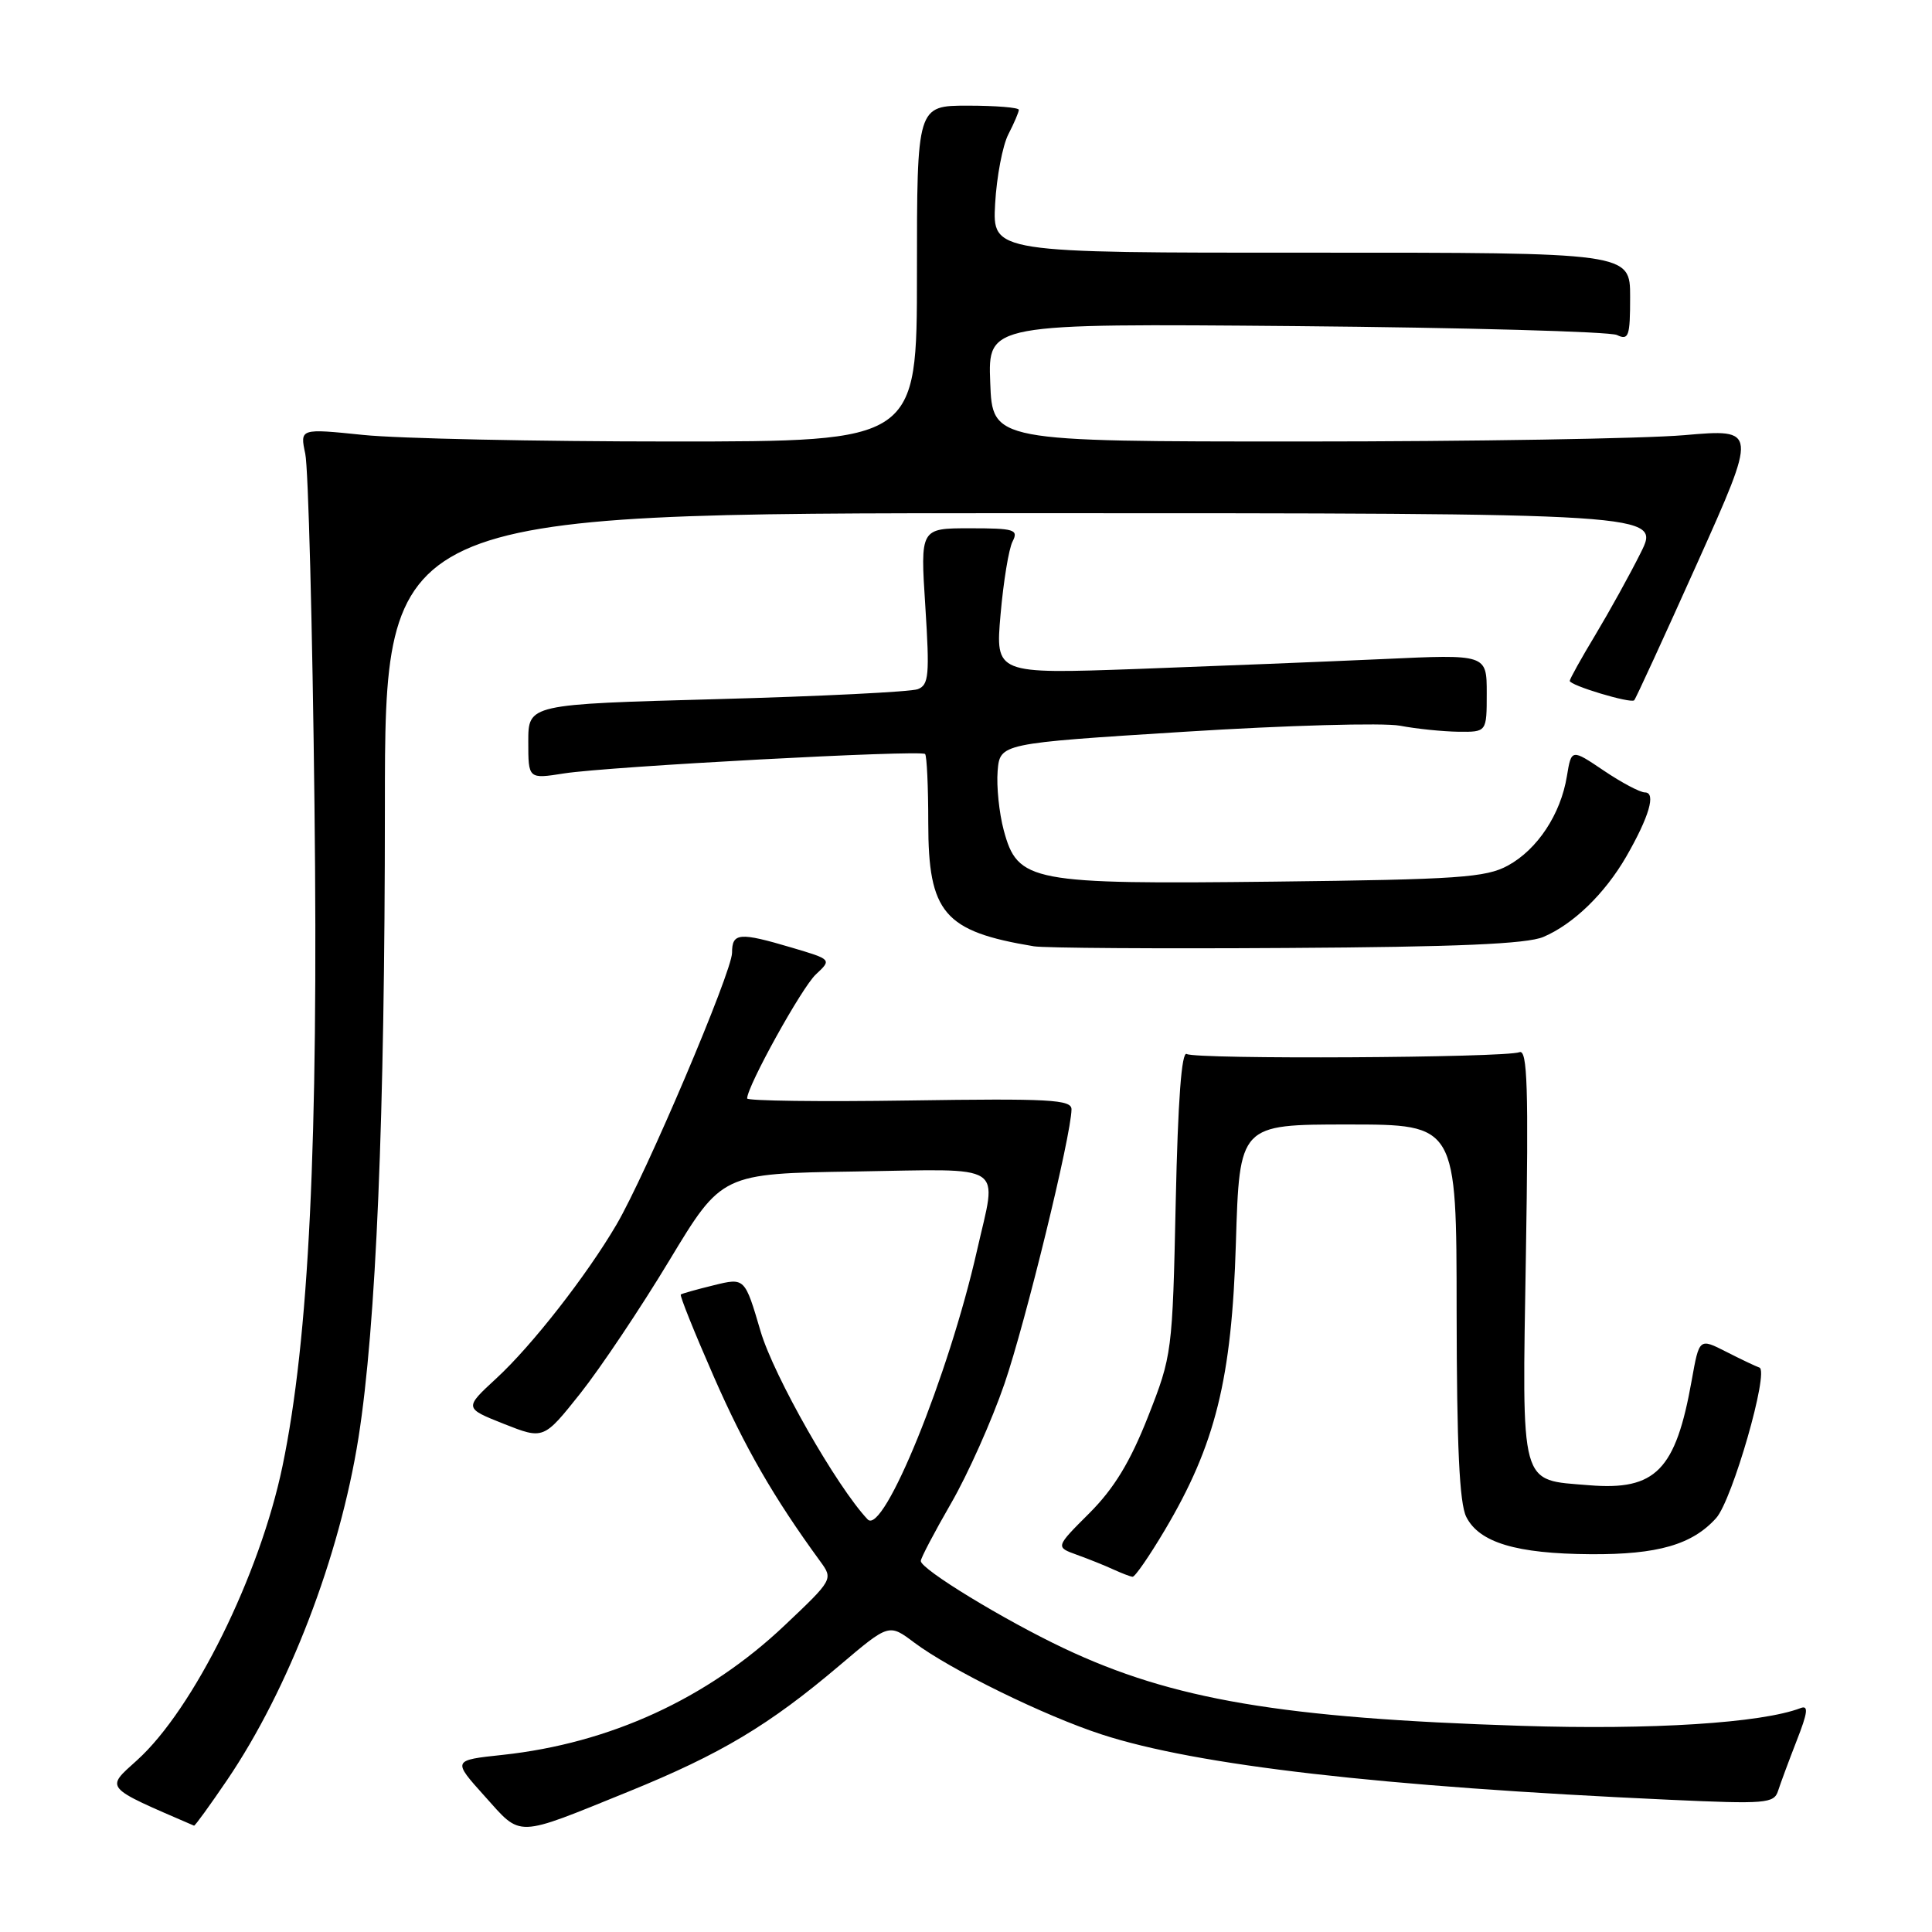 <?xml version="1.0" encoding="UTF-8" standalone="no"?>
<!DOCTYPE svg PUBLIC "-//W3C//DTD SVG 1.1//EN" "http://www.w3.org/Graphics/SVG/1.1/DTD/svg11.dtd" >
<svg xmlns="http://www.w3.org/2000/svg" xmlns:xlink="http://www.w3.org/1999/xlink" version="1.1" viewBox="0 0 256 256">
 <g >
 <path fill="currentColor"
d=" M 83.30 237.39 C 95.52 232.42 101.91 228.60 111.28 220.65 C 117.79 215.13 117.79 215.13 121.14 217.65 C 125.96 221.26 138.42 227.37 146.00 229.83 C 158.60 233.93 182.93 236.73 221.26 238.48 C 233.96 239.06 235.06 238.97 235.60 237.31 C 235.92 236.31 237.03 233.32 238.07 230.65 C 239.54 226.91 239.66 225.92 238.59 226.33 C 233.42 228.31 218.87 229.24 201.54 228.68 C 169.86 227.67 155.36 225.21 141.00 218.42 C 133.03 214.65 122.02 207.94 122.01 206.84 C 122.00 206.47 123.81 203.03 126.03 199.18 C 128.25 195.34 131.43 188.21 133.10 183.35 C 135.90 175.17 141.94 150.46 141.98 147.00 C 142.00 145.70 139.10 145.54 120.50 145.82 C 108.68 146.00 99.00 145.87 99.00 145.55 C 99.00 143.93 106.24 130.85 108.10 129.12 C 110.22 127.14 110.22 127.14 104.93 125.57 C 97.95 123.50 97.00 123.58 97.00 126.25 C 96.99 128.78 85.59 155.62 81.68 162.28 C 77.72 169.03 70.49 178.29 65.78 182.63 C 61.50 186.58 61.50 186.58 66.76 188.67 C 72.03 190.75 72.03 190.75 76.90 184.63 C 79.57 181.26 84.89 173.32 88.70 167.00 C 95.64 155.50 95.64 155.50 113.32 155.23 C 133.66 154.91 132.12 153.92 129.46 165.69 C 125.72 182.23 117.06 203.53 114.97 201.33 C 110.88 197.01 102.53 182.34 100.78 176.40 C 98.69 169.29 98.69 169.29 94.59 170.30 C 92.34 170.85 90.37 171.40 90.21 171.53 C 90.04 171.65 92.01 176.55 94.58 182.41 C 98.68 191.77 102.52 198.44 108.68 206.88 C 110.41 209.25 110.39 209.30 103.96 215.38 C 93.72 225.08 80.81 231.00 66.61 232.53 C 59.94 233.24 59.94 233.24 64.22 238.00 C 69.17 243.51 68.14 243.54 83.30 237.39 Z  M 30.09 235.87 C 38.26 223.83 45.01 206.25 47.50 190.51 C 49.84 175.67 51.00 148.05 51.00 106.89 C 51.00 68.00 51.00 68.00 135.52 68.00 C 220.03 68.00 220.03 68.00 217.40 73.25 C 215.96 76.14 213.25 81.03 211.39 84.13 C 209.52 87.23 208.00 89.97 208.00 90.22 C 208.00 90.82 216.08 93.25 216.54 92.79 C 216.74 92.60 220.49 84.43 224.89 74.63 C 232.88 56.82 232.88 56.82 223.19 57.66 C 217.86 58.12 195.05 58.50 172.50 58.50 C 131.50 58.50 131.50 58.50 131.21 50.68 C 130.91 42.86 130.91 42.86 171.71 43.21 C 194.14 43.41 213.29 43.94 214.25 44.39 C 215.81 45.13 216.00 44.58 216.00 39.34 C 216.00 33.47 216.00 33.47 173.75 33.48 C 131.50 33.50 131.50 33.50 131.86 27.00 C 132.06 23.42 132.85 19.28 133.61 17.80 C 134.38 16.31 135.00 14.85 135.00 14.55 C 135.00 14.25 131.96 14.00 128.25 14.00 C 121.50 14.00 121.50 14.00 121.50 36.25 C 121.50 58.50 121.50 58.50 89.00 58.50 C 71.12 58.50 52.73 58.11 48.12 57.63 C 39.74 56.77 39.74 56.77 40.45 60.13 C 40.85 61.99 41.40 82.93 41.67 106.68 C 42.20 151.52 40.94 177.41 37.43 194.28 C 34.42 208.73 25.64 226.48 18.17 233.23 C 13.95 237.04 13.65 236.70 25.71 241.91 C 25.83 241.96 27.80 239.24 30.09 235.87 Z  M 154.34 202.75 C 161.06 191.43 163.22 182.71 163.76 164.75 C 164.24 149.00 164.24 149.00 178.62 149.00 C 193.00 149.00 193.00 149.00 193.01 173.75 C 193.03 191.65 193.38 199.19 194.29 201.00 C 196.01 204.40 200.93 205.88 210.78 205.94 C 219.66 206.00 224.25 204.67 227.41 201.14 C 229.55 198.73 234.46 181.66 233.13 181.21 C 232.66 181.05 230.68 180.11 228.72 179.11 C 225.16 177.30 225.16 177.30 224.16 182.90 C 222.04 194.82 219.39 197.53 210.55 196.80 C 201.28 196.03 201.68 197.49 202.19 166.23 C 202.55 144.16 202.39 139.02 201.34 139.42 C 199.40 140.17 158.44 140.39 157.25 139.66 C 156.57 139.24 156.08 145.80 155.79 159.26 C 155.36 179.25 155.31 179.60 152.11 187.74 C 149.75 193.72 147.63 197.21 144.36 200.49 C 139.85 204.99 139.85 204.99 142.67 206.01 C 144.23 206.57 146.40 207.44 147.50 207.95 C 148.60 208.45 149.75 208.90 150.07 208.93 C 150.38 208.97 152.30 206.19 154.34 202.75 Z  M 204.50 124.15 C 208.48 122.46 212.65 118.41 215.49 113.50 C 218.52 108.23 219.47 105.00 217.96 105.00 C 217.32 105.00 214.86 103.70 212.51 102.11 C 208.22 99.22 208.22 99.22 207.62 102.86 C 206.80 107.89 203.71 112.57 199.79 114.70 C 196.89 116.28 193.20 116.54 168.88 116.82 C 136.51 117.19 134.85 116.88 133.00 110.01 C 132.39 107.73 132.03 104.21 132.19 102.18 C 132.50 98.50 132.50 98.50 157.00 96.96 C 170.47 96.11 183.30 95.75 185.50 96.16 C 187.70 96.58 191.19 96.93 193.25 96.96 C 197.00 97.00 197.00 97.00 197.00 91.85 C 197.00 86.69 197.00 86.69 183.25 87.33 C 175.69 87.67 161.04 88.26 150.69 88.64 C 131.89 89.31 131.89 89.31 132.58 81.41 C 132.96 77.06 133.67 72.71 134.17 71.75 C 134.98 70.17 134.43 70.00 128.50 70.00 C 121.94 70.00 121.94 70.00 122.61 80.34 C 123.19 89.45 123.08 90.76 121.61 91.32 C 120.69 91.67 108.70 92.27 94.97 92.64 C 70.00 93.32 70.00 93.32 70.00 98.27 C 70.00 103.23 70.00 103.23 74.75 102.48 C 80.64 101.56 122.00 99.34 122.58 99.91 C 122.81 100.14 123.00 104.25 123.00 109.03 C 123.00 120.98 125.09 123.42 137.00 125.39 C 138.38 125.62 153.45 125.72 170.50 125.61 C 193.04 125.48 202.32 125.08 204.50 124.15 Z "/>
</g>
</svg>